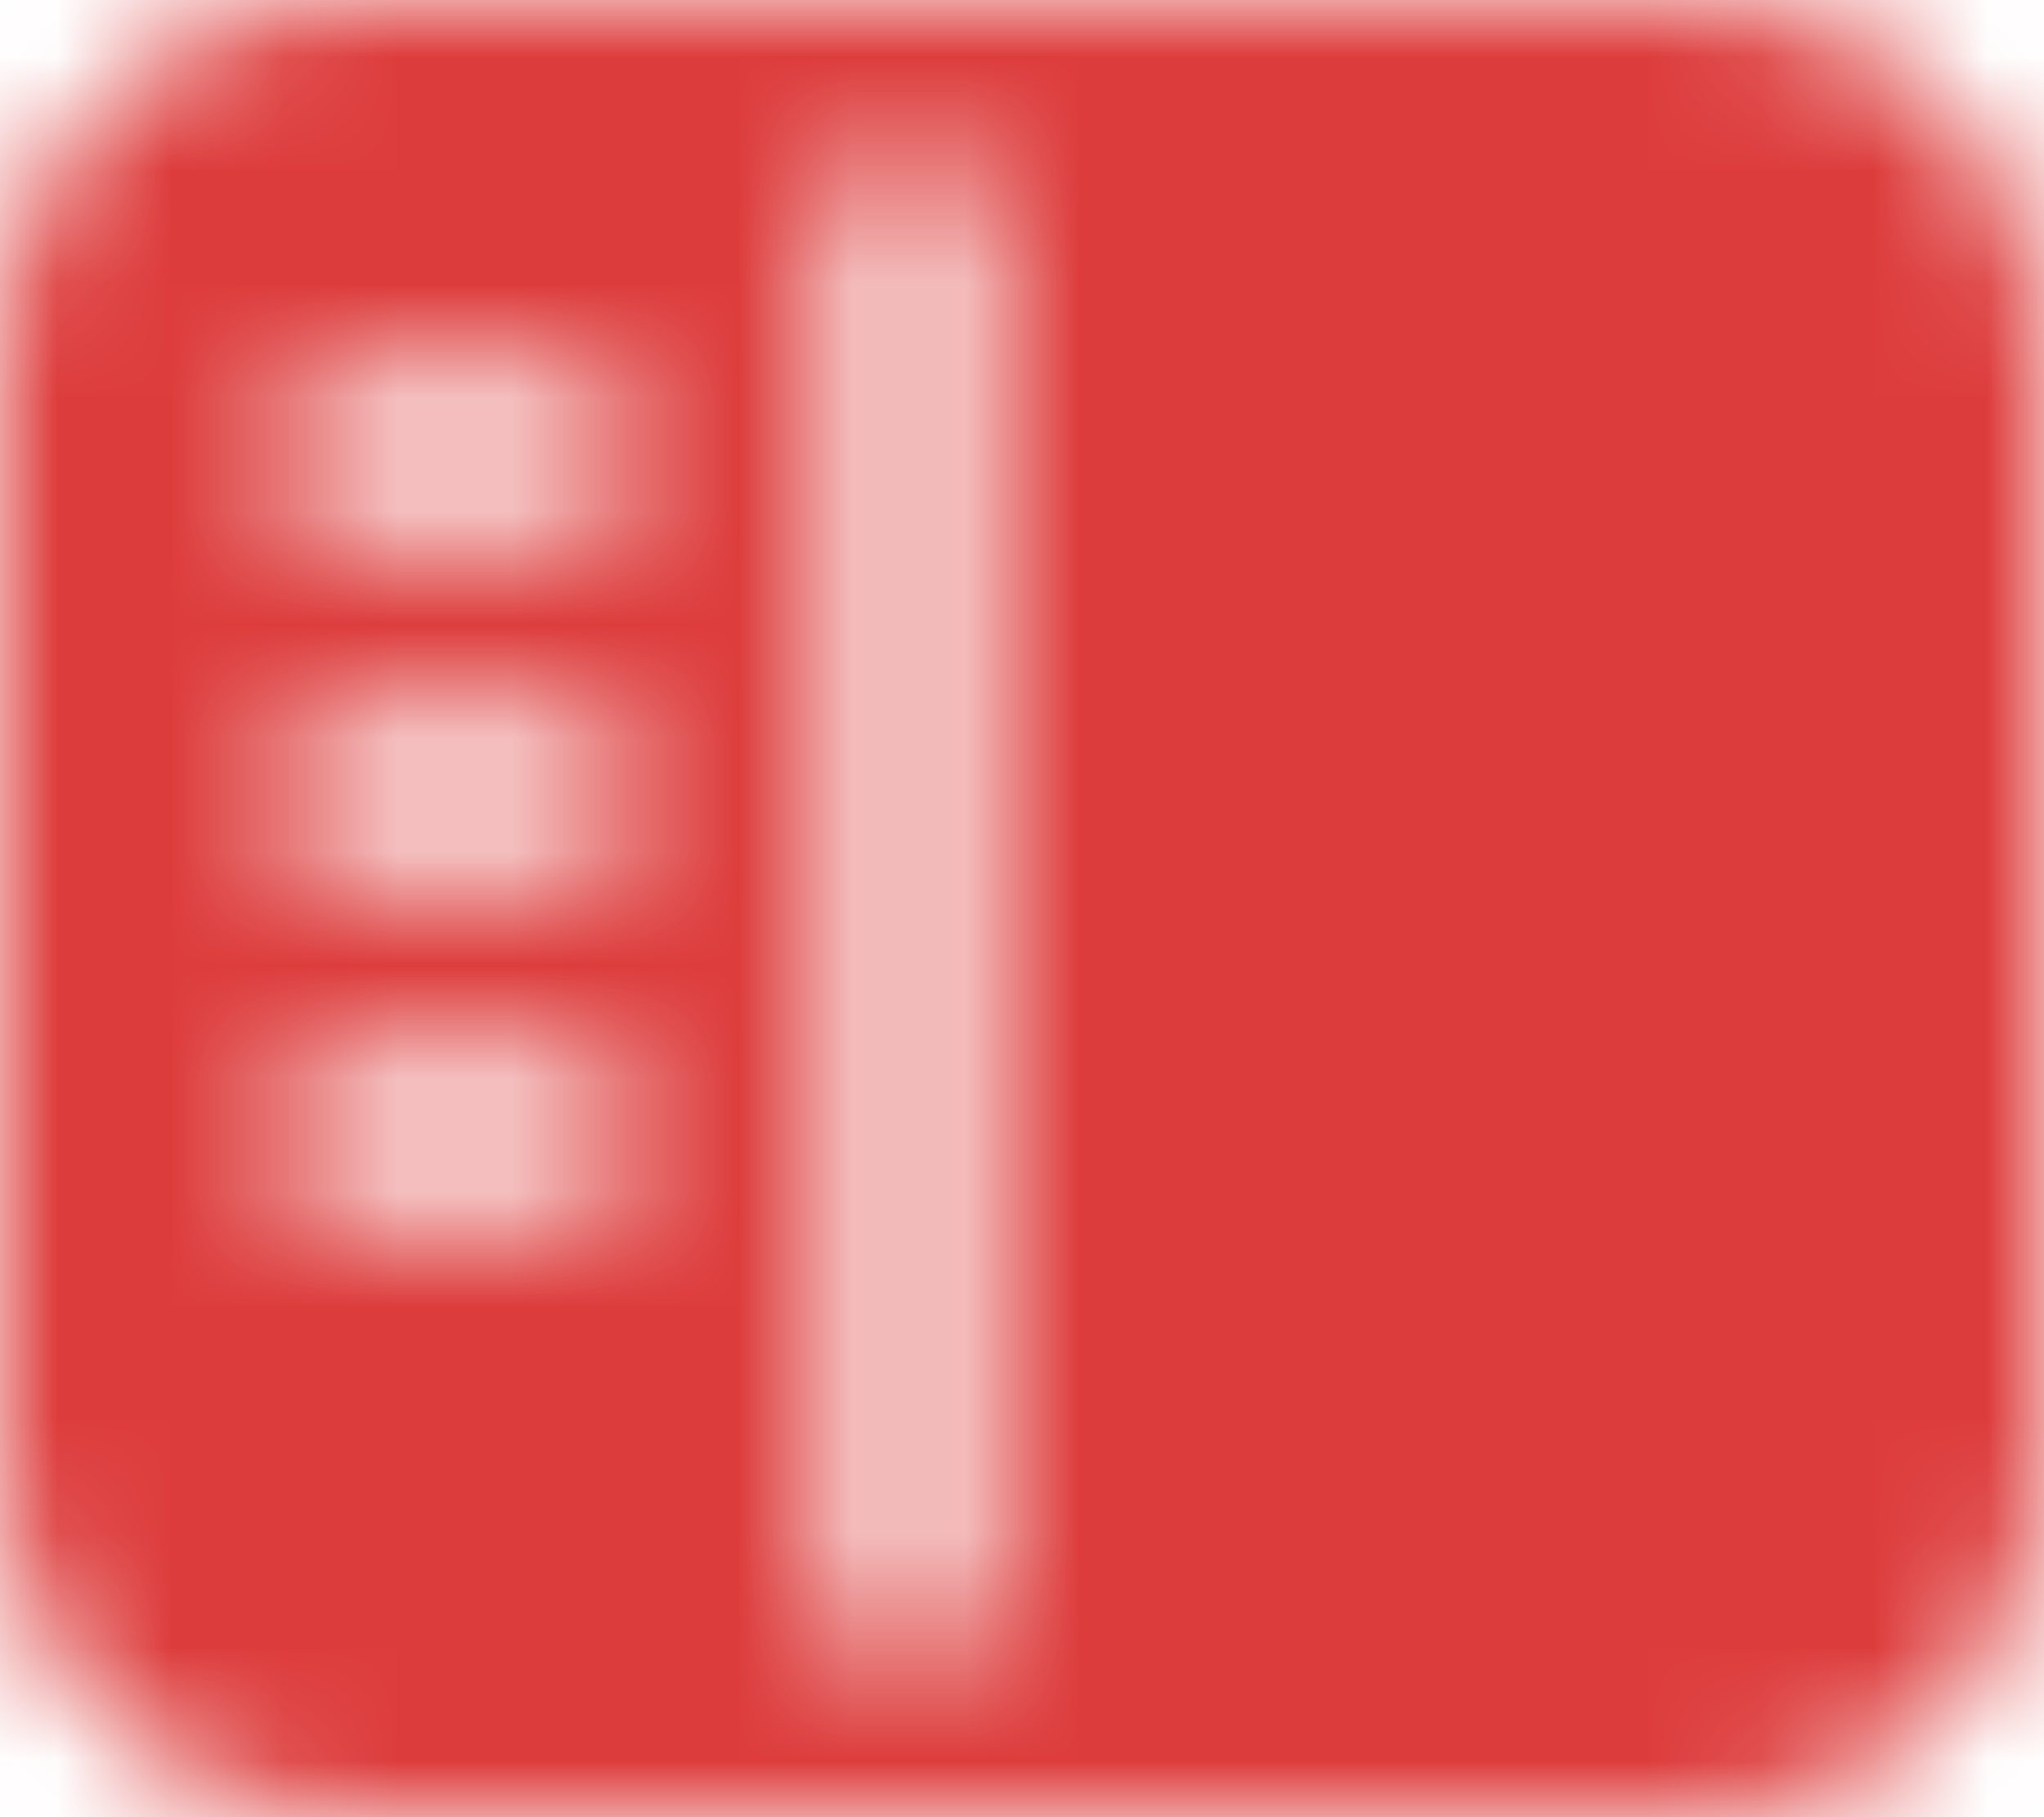 <svg width="18" height="16" viewBox="0 0 18 16" fill="none" xmlns="http://www.w3.org/2000/svg">
<mask id="mask0_2_1021" style="mask-type:alpha" maskUnits="userSpaceOnUse" x="0" y="0" width="18" height="16">
<path fill-rule="evenodd" clip-rule="evenodd" d="M0 3C0 1.343 1.343 0 3 0H15C16.657 0 18 1.343 18 3V13C18 14.657 16.657 16 15 16H3C1.343 16 0 14.657 0 13V3ZM8 1.299C8.359 1.299 8.65 1.59 8.65 1.949V14.051C8.65 14.41 8.359 14.701 8 14.701C7.641 14.701 7.35 14.41 7.35 14.051V1.949C7.35 1.59 7.641 1.299 8 1.299ZM3 3.35C2.641 3.35 2.35 3.641 2.35 4C2.35 4.359 2.641 4.65 3 4.65H5C5.359 4.65 5.65 4.359 5.65 4C5.65 3.641 5.359 3.35 5 3.35H3ZM2.35 7C2.35 6.641 2.641 6.35 3 6.35H5C5.359 6.35 5.65 6.641 5.65 7C5.65 7.359 5.359 7.65 5 7.65H3C2.641 7.65 2.35 7.359 2.35 7ZM3 9.35C2.641 9.35 2.35 9.641 2.35 10C2.35 10.359 2.641 10.65 3 10.65H5C5.359 10.65 5.65 10.359 5.65 10C5.65 9.641 5.359 9.35 5 9.35H3Z" fill="white"/>
</mask>
<g mask="url(#mask0_2_1021)">
<path fill-rule="evenodd" clip-rule="evenodd" d="M0 3C0 1.343 1.343 0 3 0H15C16.657 0 18 1.343 18 3V13C18 14.657 16.657 16 15 16H3C1.343 16 0 14.657 0 13V3ZM8 1.299C8.359 1.299 8.65 1.59 8.65 1.949V14.051C8.65 14.41 8.359 14.701 8 14.701C7.641 14.701 7.35 14.41 7.35 14.051V1.949C7.35 1.59 7.641 1.299 8 1.299ZM3 3.35C2.641 3.35 2.35 3.641 2.35 4C2.35 4.359 2.641 4.65 3 4.65H5C5.359 4.65 5.65 4.359 5.65 4C5.65 3.641 5.359 3.35 5 3.35H3ZM2.35 7C2.35 6.641 2.641 6.35 3 6.35H5C5.359 6.35 5.65 6.641 5.65 7C5.65 7.359 5.359 7.65 5 7.65H3C2.641 7.65 2.35 7.359 2.35 7ZM3 9.35C2.641 9.35 2.35 9.641 2.35 10C2.35 10.359 2.641 10.65 3 10.65H5C5.359 10.65 5.65 10.359 5.65 10C5.65 9.641 5.359 9.35 5 9.35H3Z" fill="#DD3C3C"/>
<path d="M3 -1.3C0.625 -1.3 -1.3 0.625 -1.3 3H1.3C1.3 2.061 2.061 1.3 3 1.3V-1.3ZM15 -1.3H3V1.3H15V-1.3ZM19.3 3C19.3 0.625 17.375 -1.3 15 -1.3V1.3C15.939 1.3 16.7 2.061 16.7 3H19.3ZM19.3 13V3H16.7V13H19.3ZM15 17.3C17.375 17.3 19.3 15.375 19.3 13H16.7C16.7 13.939 15.939 14.7 15 14.7V17.3ZM3 17.3H15V14.7H3V17.3ZM-1.3 13C-1.3 15.375 0.625 17.3 3 17.3V14.7C2.061 14.7 1.3 13.939 1.3 13H-1.3ZM-1.3 3V13H1.3V3H-1.3ZM9.95 1.949C9.95 0.872 9.077 -0.001 8 -0.001V2.599C7.641 2.599 7.35 2.308 7.35 1.949H9.95ZM9.95 14.051V1.949H7.35V14.051H9.95ZM8 16.001C9.077 16.001 9.95 15.128 9.95 14.051H7.35C7.35 13.692 7.641 13.401 8 13.401V16.001ZM6.05 14.051C6.05 15.128 6.923 16.001 8 16.001V13.401C8.359 13.401 8.65 13.692 8.65 14.051H6.05ZM6.05 1.949V14.051H8.65V1.949H6.05ZM8 -0.001C6.923 -0.001 6.05 0.872 6.05 1.949H8.65C8.65 2.308 8.359 2.599 8 2.599V-0.001ZM3.65 4C3.65 4.359 3.359 4.65 3 4.65V2.05C1.923 2.05 1.05 2.923 1.05 4H3.65ZM3 3.35C3.359 3.35 3.65 3.641 3.65 4H1.05C1.05 5.077 1.923 5.95 3 5.95V3.35ZM5 3.35H3V5.95H5V3.35ZM4.35 4C4.35 3.641 4.641 3.35 5 3.35V5.95C6.077 5.95 6.95 5.077 6.95 4H4.35ZM5 4.65C4.641 4.65 4.35 4.359 4.35 4H6.95C6.95 2.923 6.077 2.05 5 2.05V4.65ZM3 4.65H5V2.05H3V4.65ZM3 5.05C1.923 5.05 1.05 5.923 1.05 7H3.65C3.65 7.359 3.359 7.65 3 7.65V5.05ZM5 5.05H3V7.65H5V5.05ZM6.95 7C6.95 5.923 6.077 5.05 5 5.05V7.65C4.641 7.65 4.35 7.359 4.35 7H6.95ZM5 8.95C6.077 8.95 6.95 8.077 6.95 7H4.35C4.35 6.641 4.641 6.35 5 6.35V8.95ZM3 8.95H5V6.35H3V8.95ZM1.05 7C1.05 8.077 1.923 8.95 3 8.95V6.35C3.359 6.35 3.65 6.641 3.65 7H1.05ZM3.65 10C3.65 10.359 3.359 10.65 3 10.65V8.05C1.923 8.05 1.05 8.923 1.05 10H3.65ZM3 9.35C3.359 9.35 3.65 9.641 3.65 10H1.05C1.05 11.077 1.923 11.95 3 11.95V9.35ZM5 9.35H3V11.95H5V9.35ZM4.35 10C4.35 9.641 4.641 9.35 5 9.35V11.95C6.077 11.95 6.95 11.077 6.95 10H4.35ZM5 10.65C4.641 10.65 4.35 10.359 4.35 10H6.95C6.95 8.923 6.077 8.05 5 8.05V10.65ZM3 10.65H5V8.05H3V10.65Z" fill="#DD3C3C"/>
</g>
</svg>
